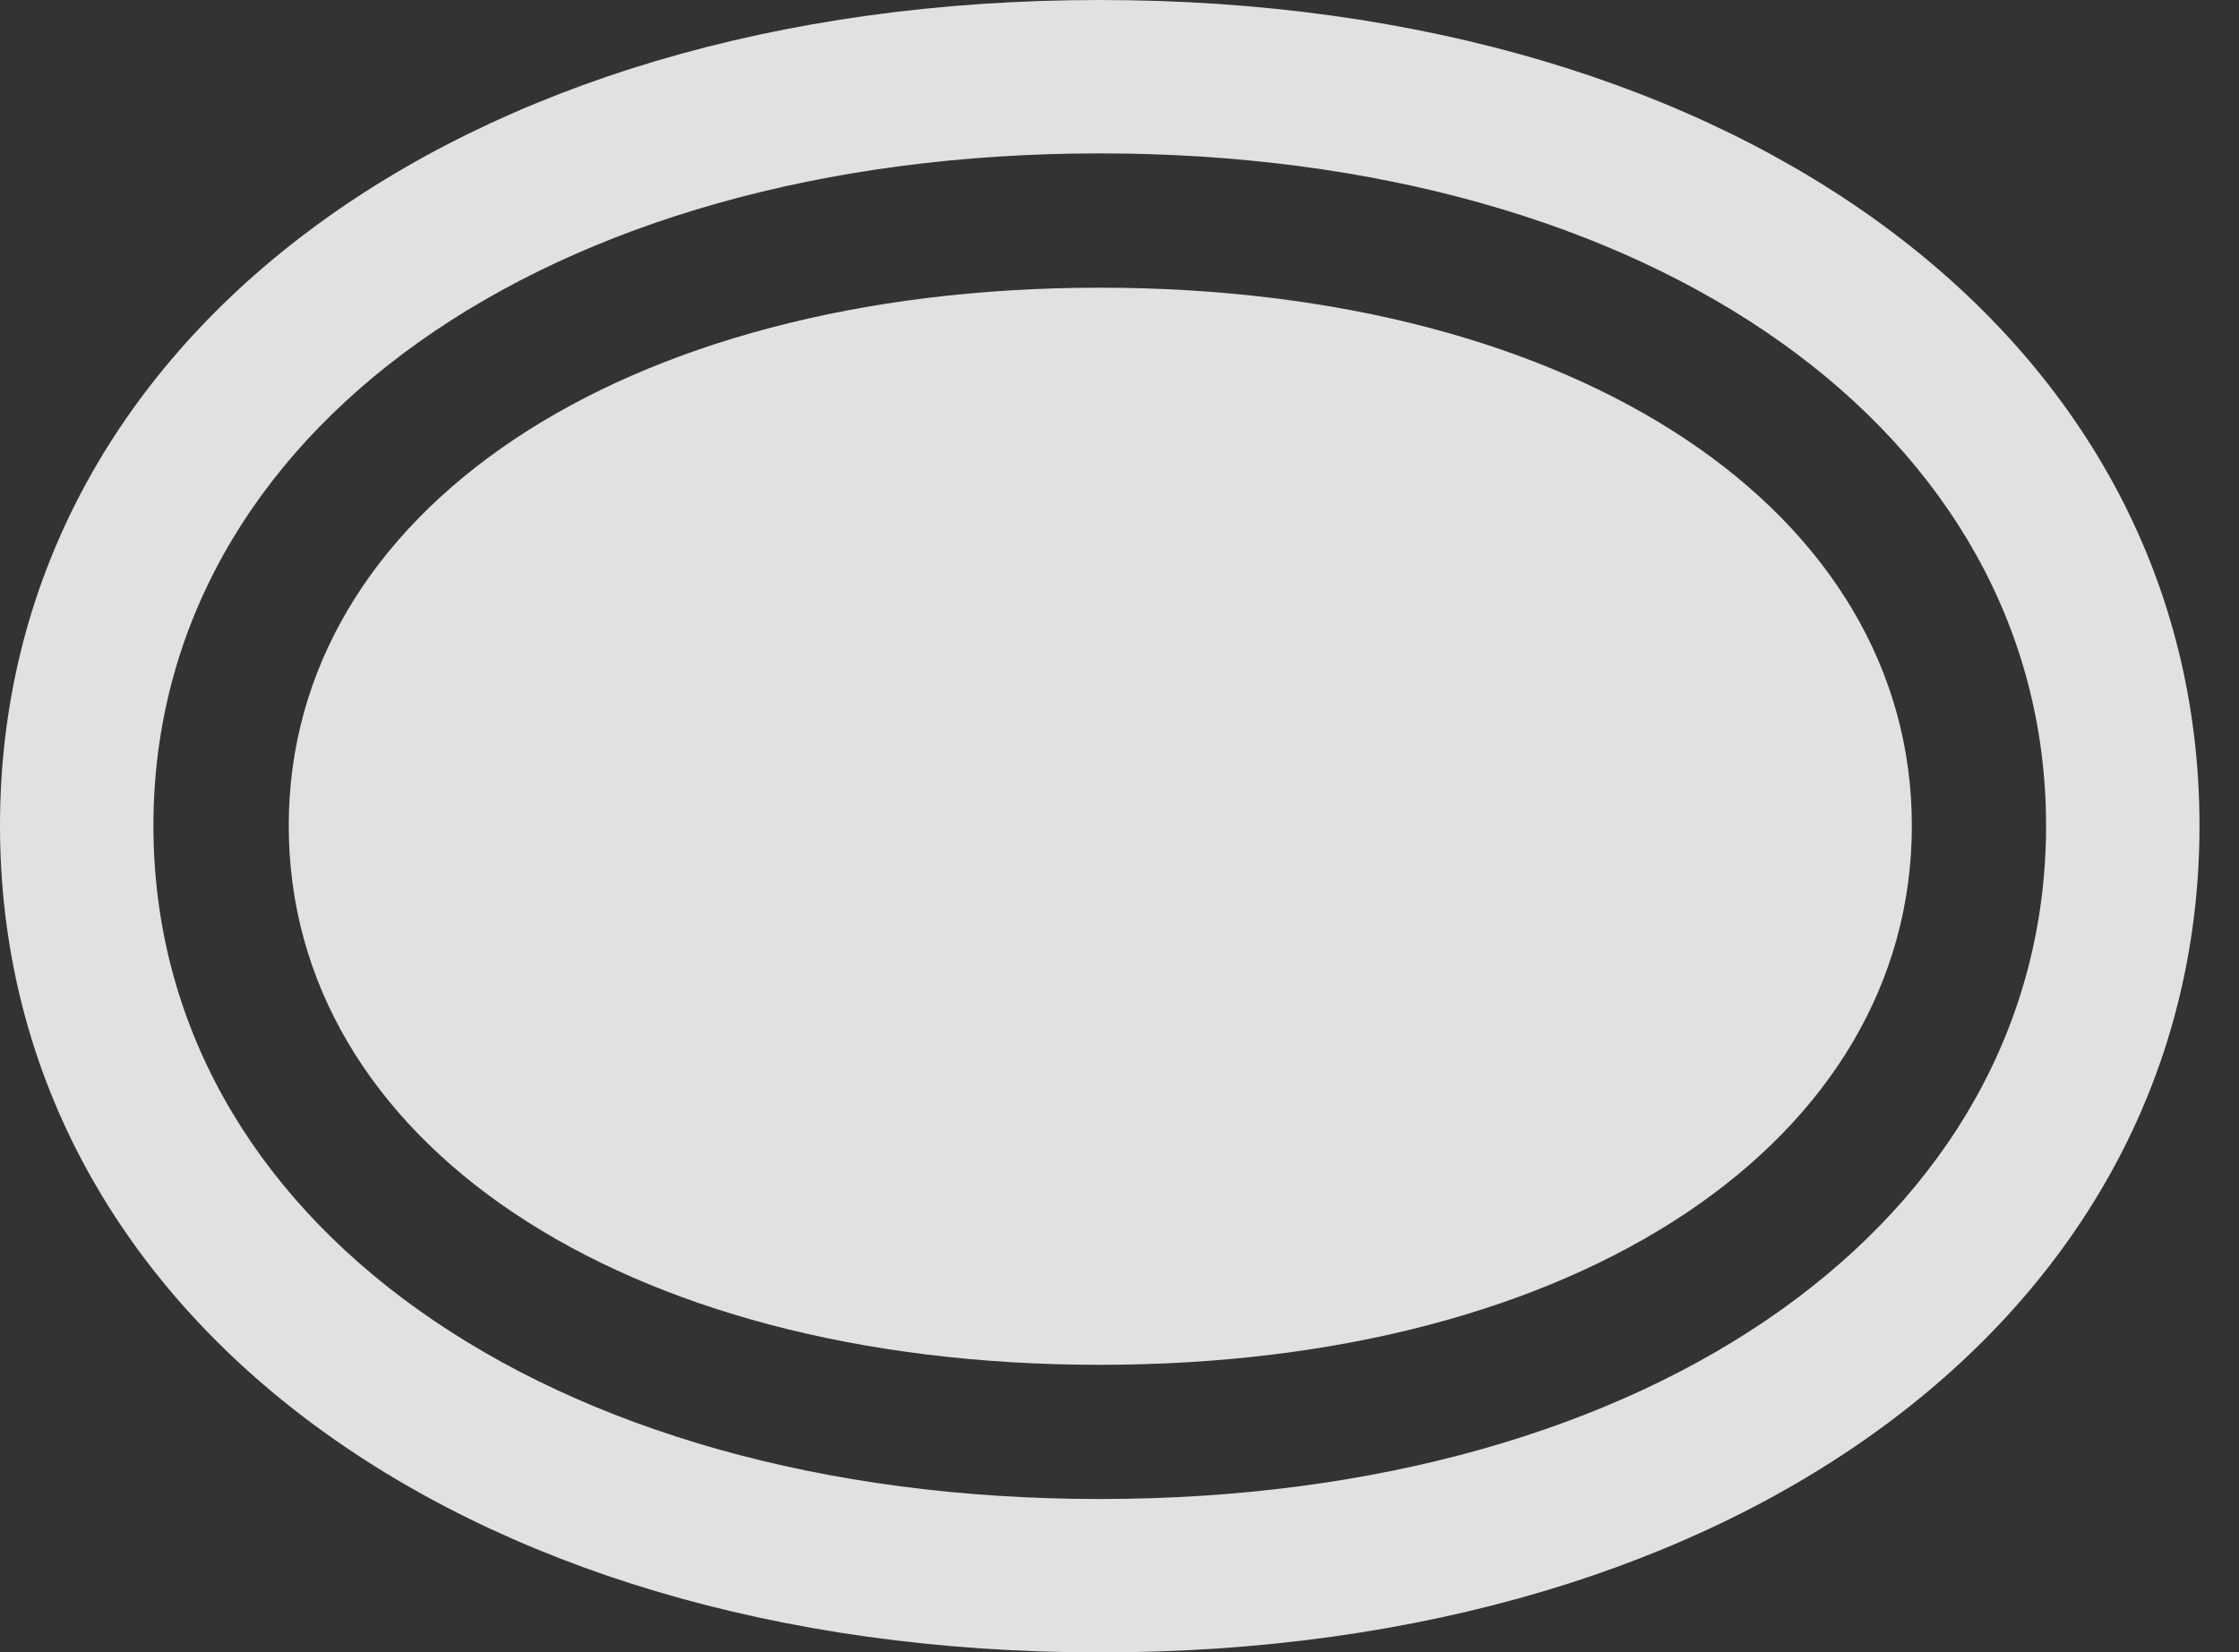 <?xml version="1.0" encoding="UTF-8"?>
<!--Generator: Apple Native CoreSVG 326-->
<!DOCTYPE svg
PUBLIC "-//W3C//DTD SVG 1.1//EN"
       "http://www.w3.org/Graphics/SVG/1.1/DTD/svg11.dtd">
<svg version="1.1" xmlns="http://www.w3.org/2000/svg" xmlns:xlink="http://www.w3.org/1999/xlink" viewBox="0 0 20.518 15.146">
 <rect x="0" y="0" width="20.518" height="15.146" fill="#333333" stroke="none"/>
 <g>
  <rect height="15.146" opacity="0" width="20.518" x="0" y="0"/>
  <path d="M0 7.568C0 12.002 4.17 15.146 10.078 15.146C15.986 15.146 20.156 12.002 20.156 7.568C20.156 3.135 15.986 0 10.078 0C4.17 0 0 3.135 0 7.568ZM1.406 7.568C1.406 3.965 5 1.406 10.078 1.406C15.156 1.406 18.75 3.965 18.75 7.568C18.75 11.182 15.156 13.74 10.078 13.74C5 13.74 1.406 11.182 1.406 7.568Z" fill="white" fill-opacity="0.85"/>
  <path d="M2.646 7.568C2.646 10.449 5.674 12.51 10.078 12.51C14.482 12.51 17.52 10.449 17.52 7.568C17.52 4.697 14.473 2.637 10.078 2.637C5.684 2.637 2.646 4.697 2.646 7.568Z" fill="white" fill-opacity="0.85"/>
 </g>
</svg>
